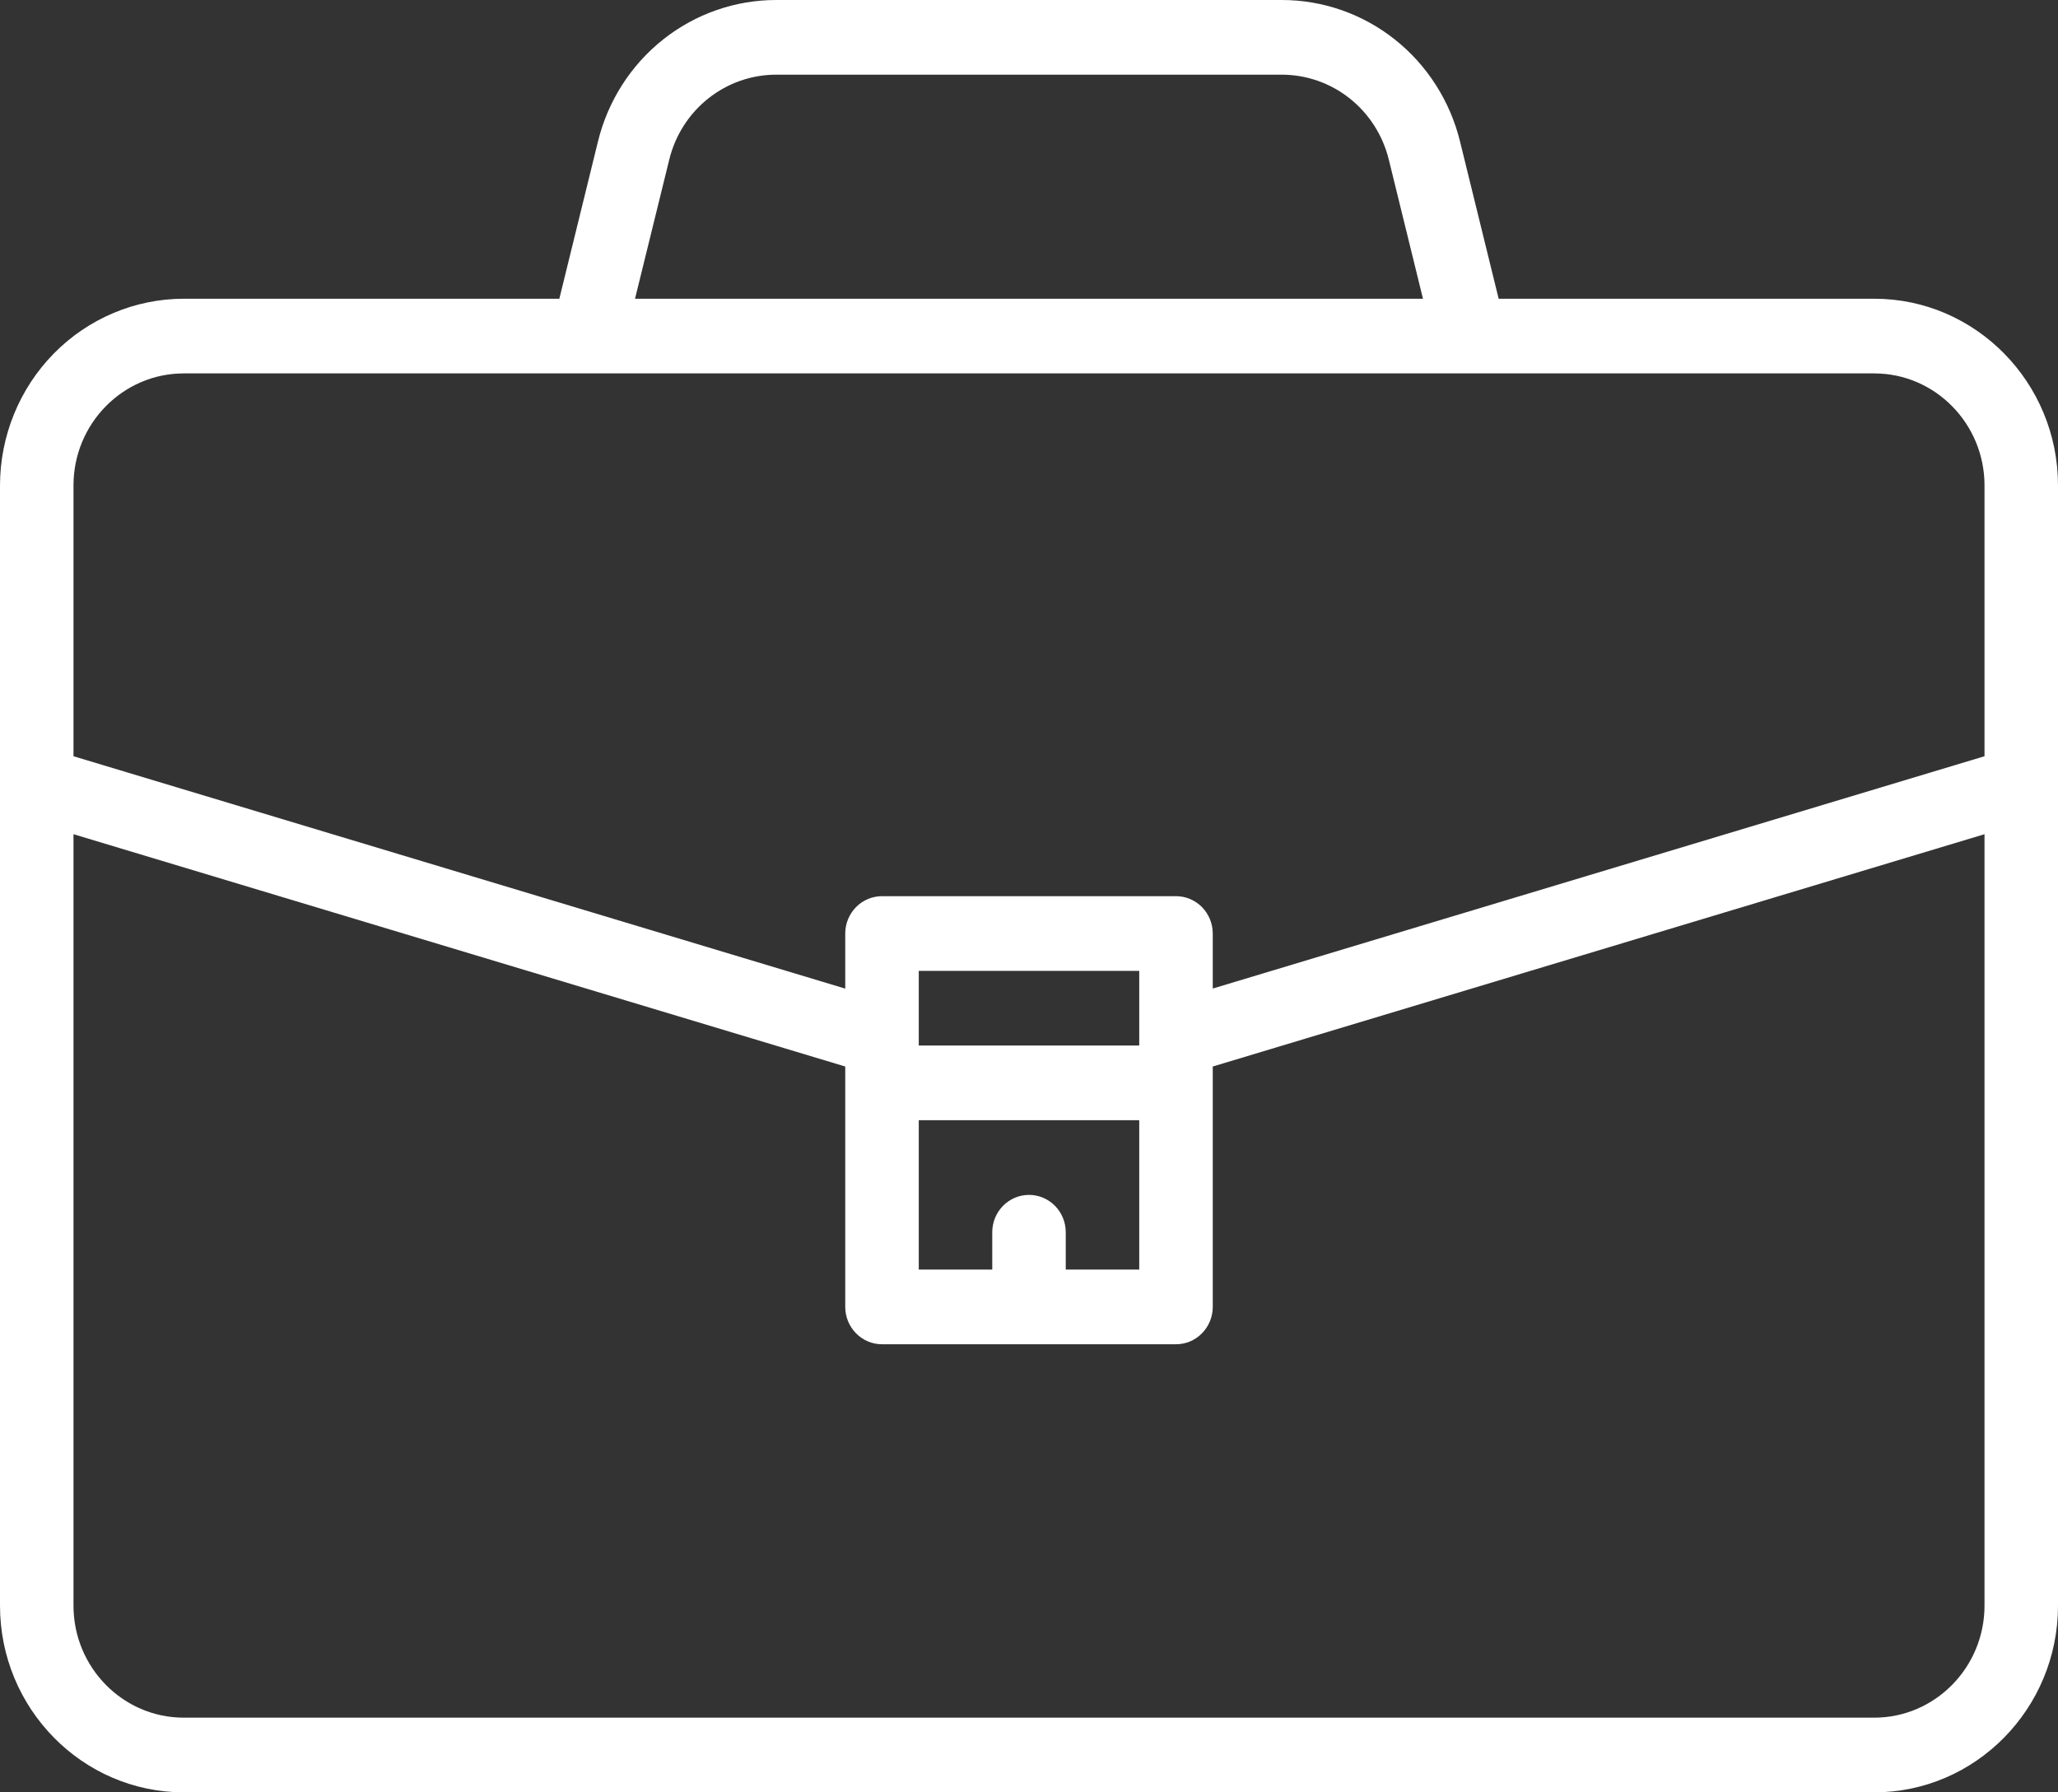<svg width="62" height="54" viewBox="0 0 62 54" fill="none" xmlns="http://www.w3.org/2000/svg">
<rect x="0" y="0" width="62" height="54" fill="#333333" stroke="none"/>
<path d="M5.536 54H56.464C59.516 54 62 51.475 62 48.375V14.625C62 11.524 59.516 9 56.464 9H45.149L43.985 4.261C43.686 3.044 42.995 1.962 42.022 1.19C41.048 0.417 39.848 -0.001 38.613 3.7981e-06H23.385C22.15 -0.001 20.95 0.418 19.977 1.19C19.004 1.962 18.313 3.044 18.015 4.261L16.851 9H5.536C4.068 9.002 2.661 9.595 1.623 10.649C0.586 11.704 0.002 13.134 0 14.625V48.375C0 51.475 2.484 54 5.536 54ZM56.464 51.75H5.536C3.704 51.75 2.214 50.236 2.214 48.375V25.133L25.464 32.132V39.375C25.464 39.673 25.581 39.959 25.789 40.17C25.996 40.382 26.278 40.5 26.571 40.5H35.429C35.722 40.5 36.004 40.382 36.211 40.17C36.419 39.959 36.536 39.673 36.536 39.375V32.132L59.786 25.133V48.375C59.786 50.236 58.295 51.75 56.464 51.75ZM31 36C30.706 36 30.425 36.118 30.217 36.33C30.009 36.541 29.893 36.827 29.893 37.125V38.25H27.679V33.75H34.321V38.25H32.107V37.125C32.107 36.827 31.991 36.541 31.783 36.33C31.575 36.118 31.294 36 31 36ZM34.321 31.291V31.5H27.679V29.25H34.321V31.291ZM20.163 4.806C20.342 4.075 20.757 3.426 21.342 2.963C21.926 2.5 22.646 2.249 23.387 2.25H38.615C39.356 2.25 40.076 2.501 40.66 2.964C41.244 3.427 41.659 4.076 41.839 4.806L42.869 9H19.131L20.163 4.806ZM2.214 14.625C2.214 12.764 3.704 11.25 5.536 11.25H56.464C58.295 11.25 59.786 12.764 59.786 14.625V22.784L36.536 29.783V28.125C36.536 27.827 36.419 27.541 36.211 27.329C36.004 27.119 35.722 27 35.429 27H26.571C26.278 27 25.996 27.119 25.789 27.329C25.581 27.541 25.464 27.827 25.464 28.125V29.785L2.214 22.784V14.625Z" fill="white"/>
</svg>
